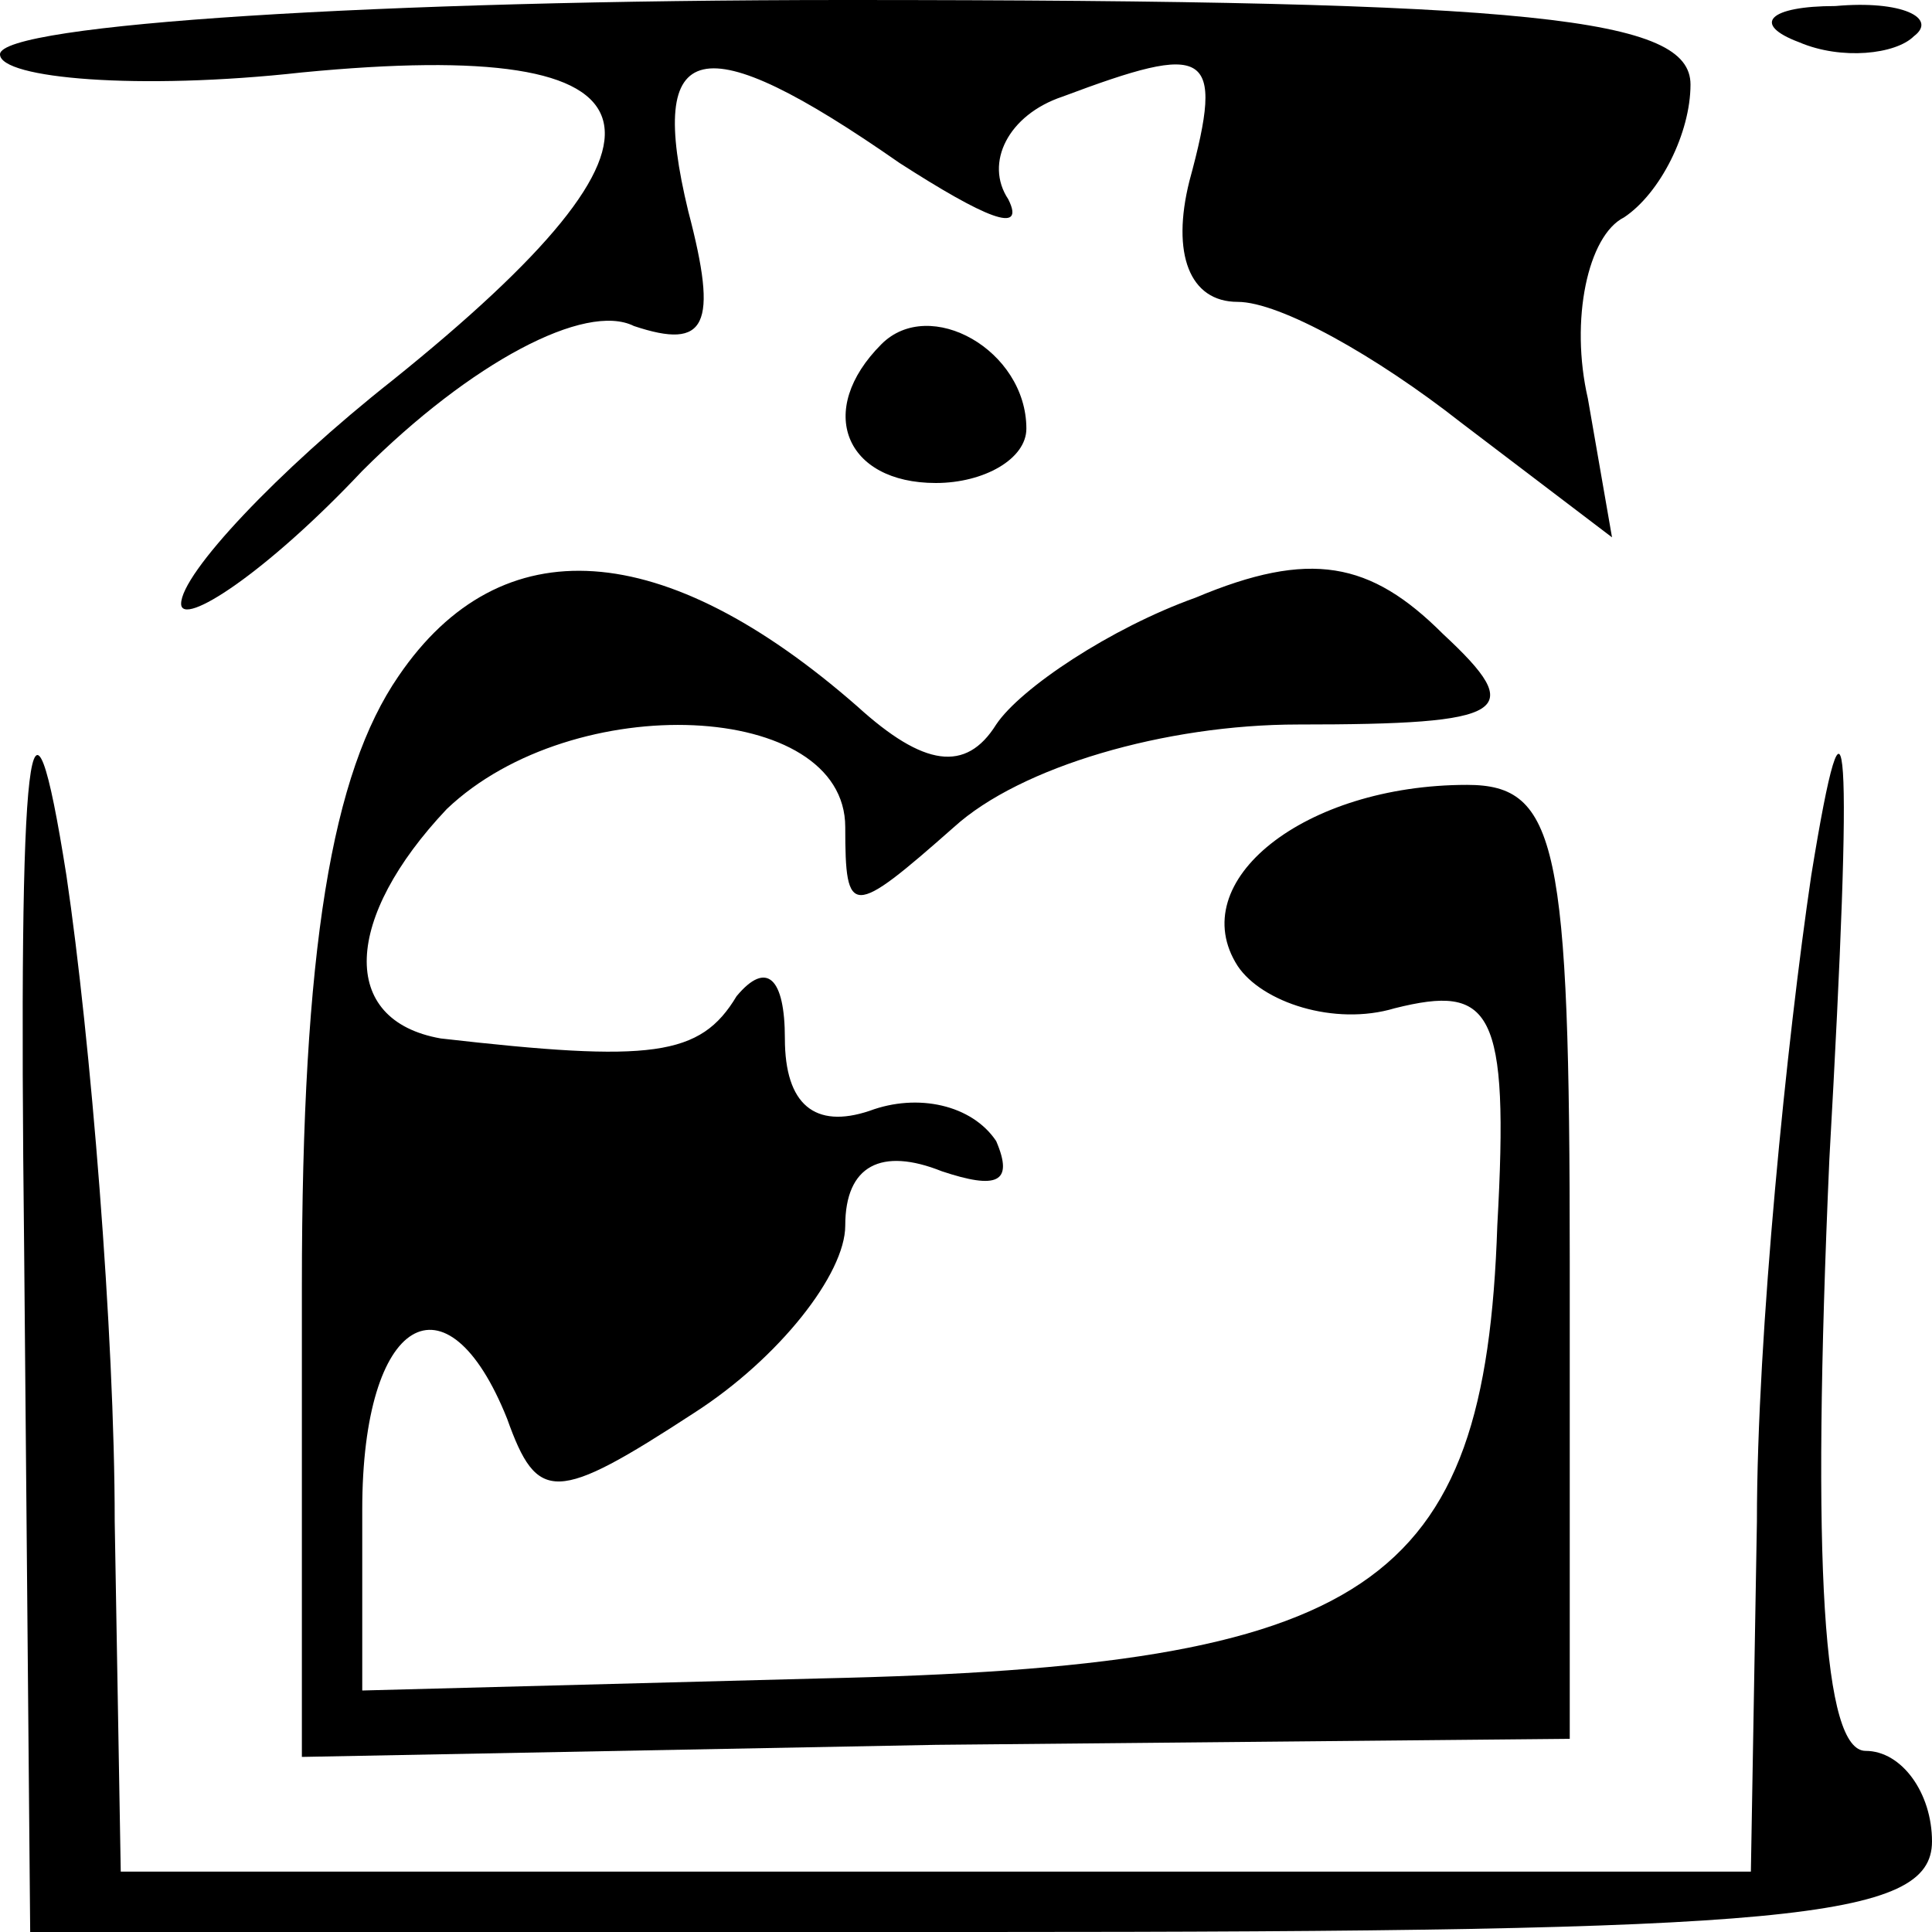 <?xml version="1.0" standalone="no"?>
<!DOCTYPE svg PUBLIC "-//W3C//DTD SVG 20010904//EN"
 "http://www.w3.org/TR/2001/REC-SVG-20010904/DTD/svg10.dtd">
<svg version="1.0" xmlns="http://www.w3.org/2000/svg"
 width="32pt" height="32pt" viewBox="0 0 32 32"
 preserveAspectRatio="xMidYMid meet">
<g transform="translate(0,32) scale(0.1,-0.1)"
fill="#000000" stroke="none">
<path fill="#000000" stroke="none" d="M0 311 c0 -4 23 -6 50 -3 62 6 66 -10
15 -51 -19 -15 -35 -32 -35 -37 0 -4 14 5 30 22 18 18 37 28 45 24 12 -4 14 0
9 19 -7 29 2 31 35 8 14 -9 21 -12 18 -6 -4 6 0 14 9 17 24 9 27 8 21 -14 -3
-12 0 -20 8 -20 7 0 23 -9 37 -20 l25 -19 -4 23 c-3 13 0 27 6 30 6 4 11 14
11 22 0 11 -25 14 -140 14 -77 0 -140 -4 -140 -9z"/>
<path fill="#000000" stroke="none" d="M298 313 c7 -3 16 -2 19 1 4 3 -2 6
-13 5 -11 0 -14 -3 -6 -6z"/>
<path fill="#000000" stroke="none" d="M146 263 c-11 -11 -6 -23 9 -23 8 0 15
4 15 9 0 13 -16 22 -24 14z"/>
<path fill="#000000" stroke="none" d="M66 208 c-11 -16 -16 -45 -16 -101 l0
-78 105 2 105 1 0 79 c0 69 -2 79 -17 79 -27 0 -47 -16 -38 -30 4 -6 16 -10
26 -7 16 4 19 0 17 -36 -2 -60 -21 -73 -112 -75 l-76 -2 0 30 c0 32 14 40 24
15 5 -14 8 -14 31 1 14 9 25 23 25 31 0 10 6 13 16 9 9 -3 12 -2 9 5 -4 6 -13
8 -21 5 -9 -3 -14 1 -14 12 0 10 -3 13 -8 7 -6 -10 -14 -11 -49 -7 -17 3 -16
20 1 38 21 20 66 18 66 -3 0 -15 1 -15 18 0 11 10 35 17 57 17 35 0 38 2 24
15 -12 12 -22 14 -41 6 -14 -5 -29 -15 -33 -21 -5 -8 -12 -7 -23 3 -32 28 -59
30 -76 5z"/>
<path fill="#000000" stroke="none" d="M4 113 l1 -113 158 0 c133 0 157 2 157
15 0 8 -5 15 -11 15 -7 0 -9 30 -6 98 4 71 3 84 -3 47 -4 -27 -9 -76 -9 -107
l-1 -58 -135 0 -135 0 -1 58 c0 31 -4 80 -8 107 -6 38 -8 24 -7 -62z"/>
</g>
</svg>
